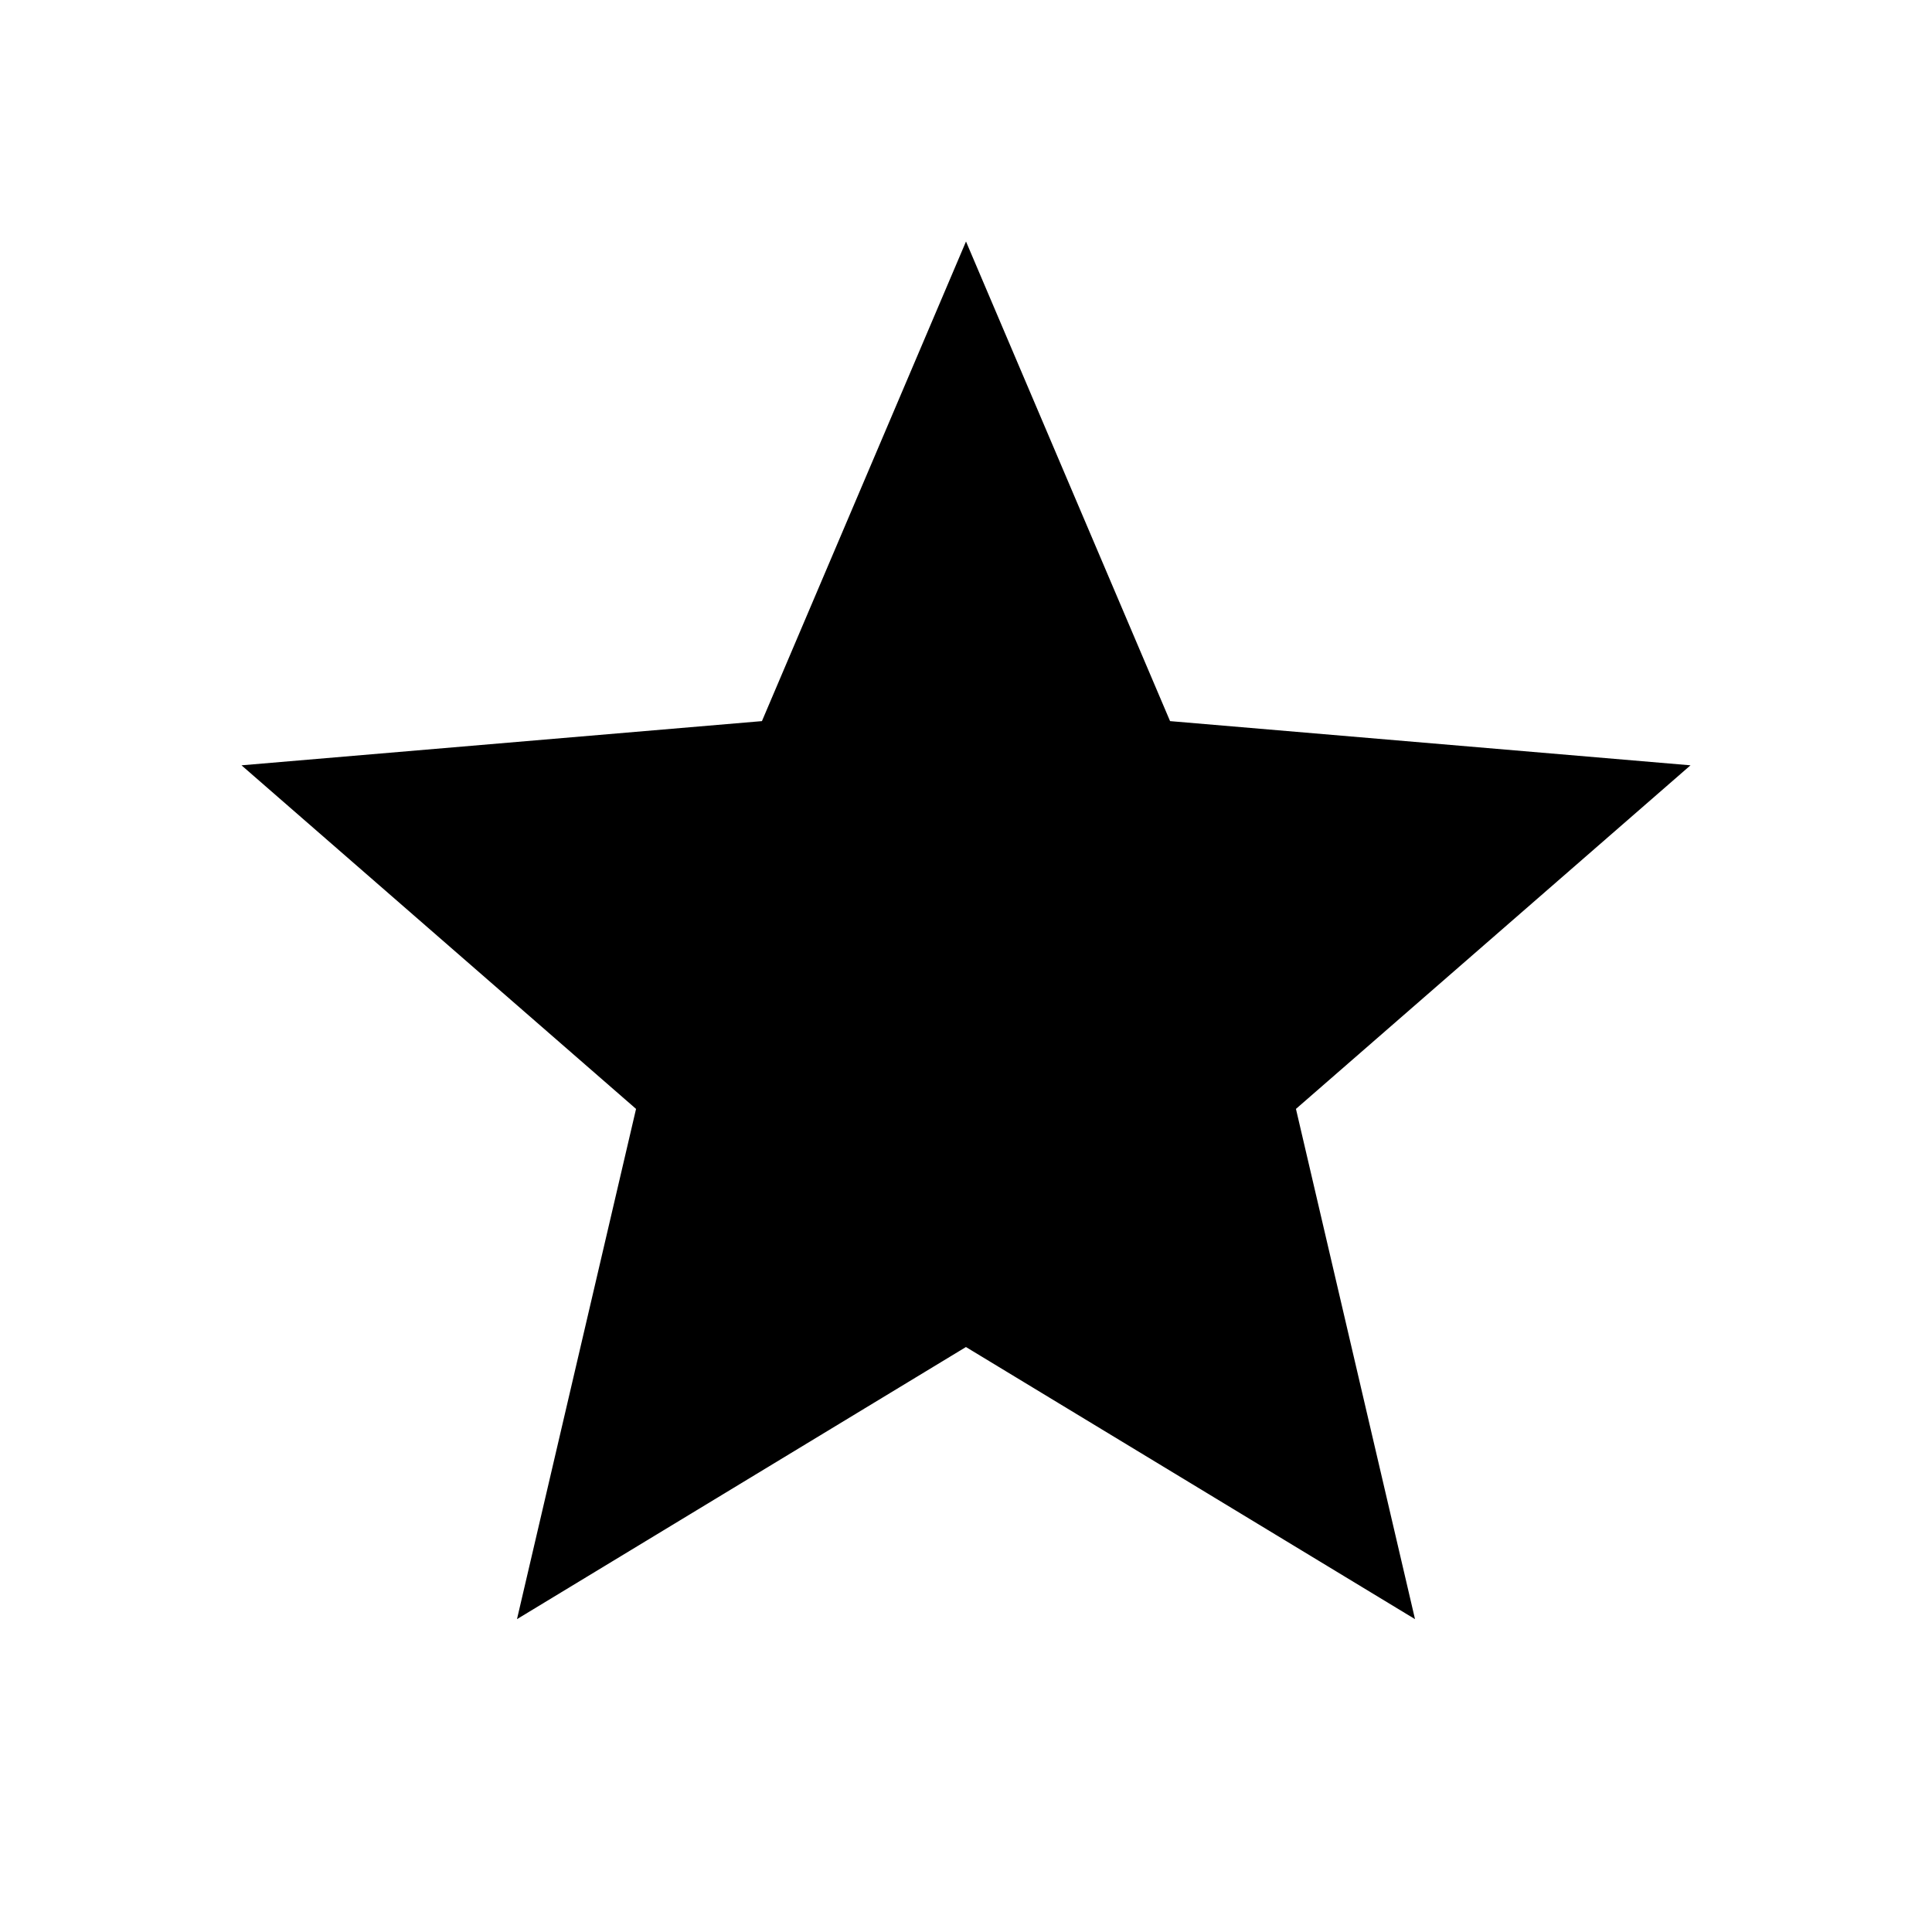 <!-- Generated by IcoMoon.io -->
<svg version="1.1" xmlns="http://www.w3.org/2000/svg" width="32" height="32" viewBox="0 0 32 32">
<title>star</title>
<path d="M15.999 22.311l-7.436 4.507 1.972-8.451-6.535-5.691 8.62-0.732 3.38-7.944 3.38 7.944 8.62 0.732-6.535 5.691 1.972 8.451z"></path>
</svg>
